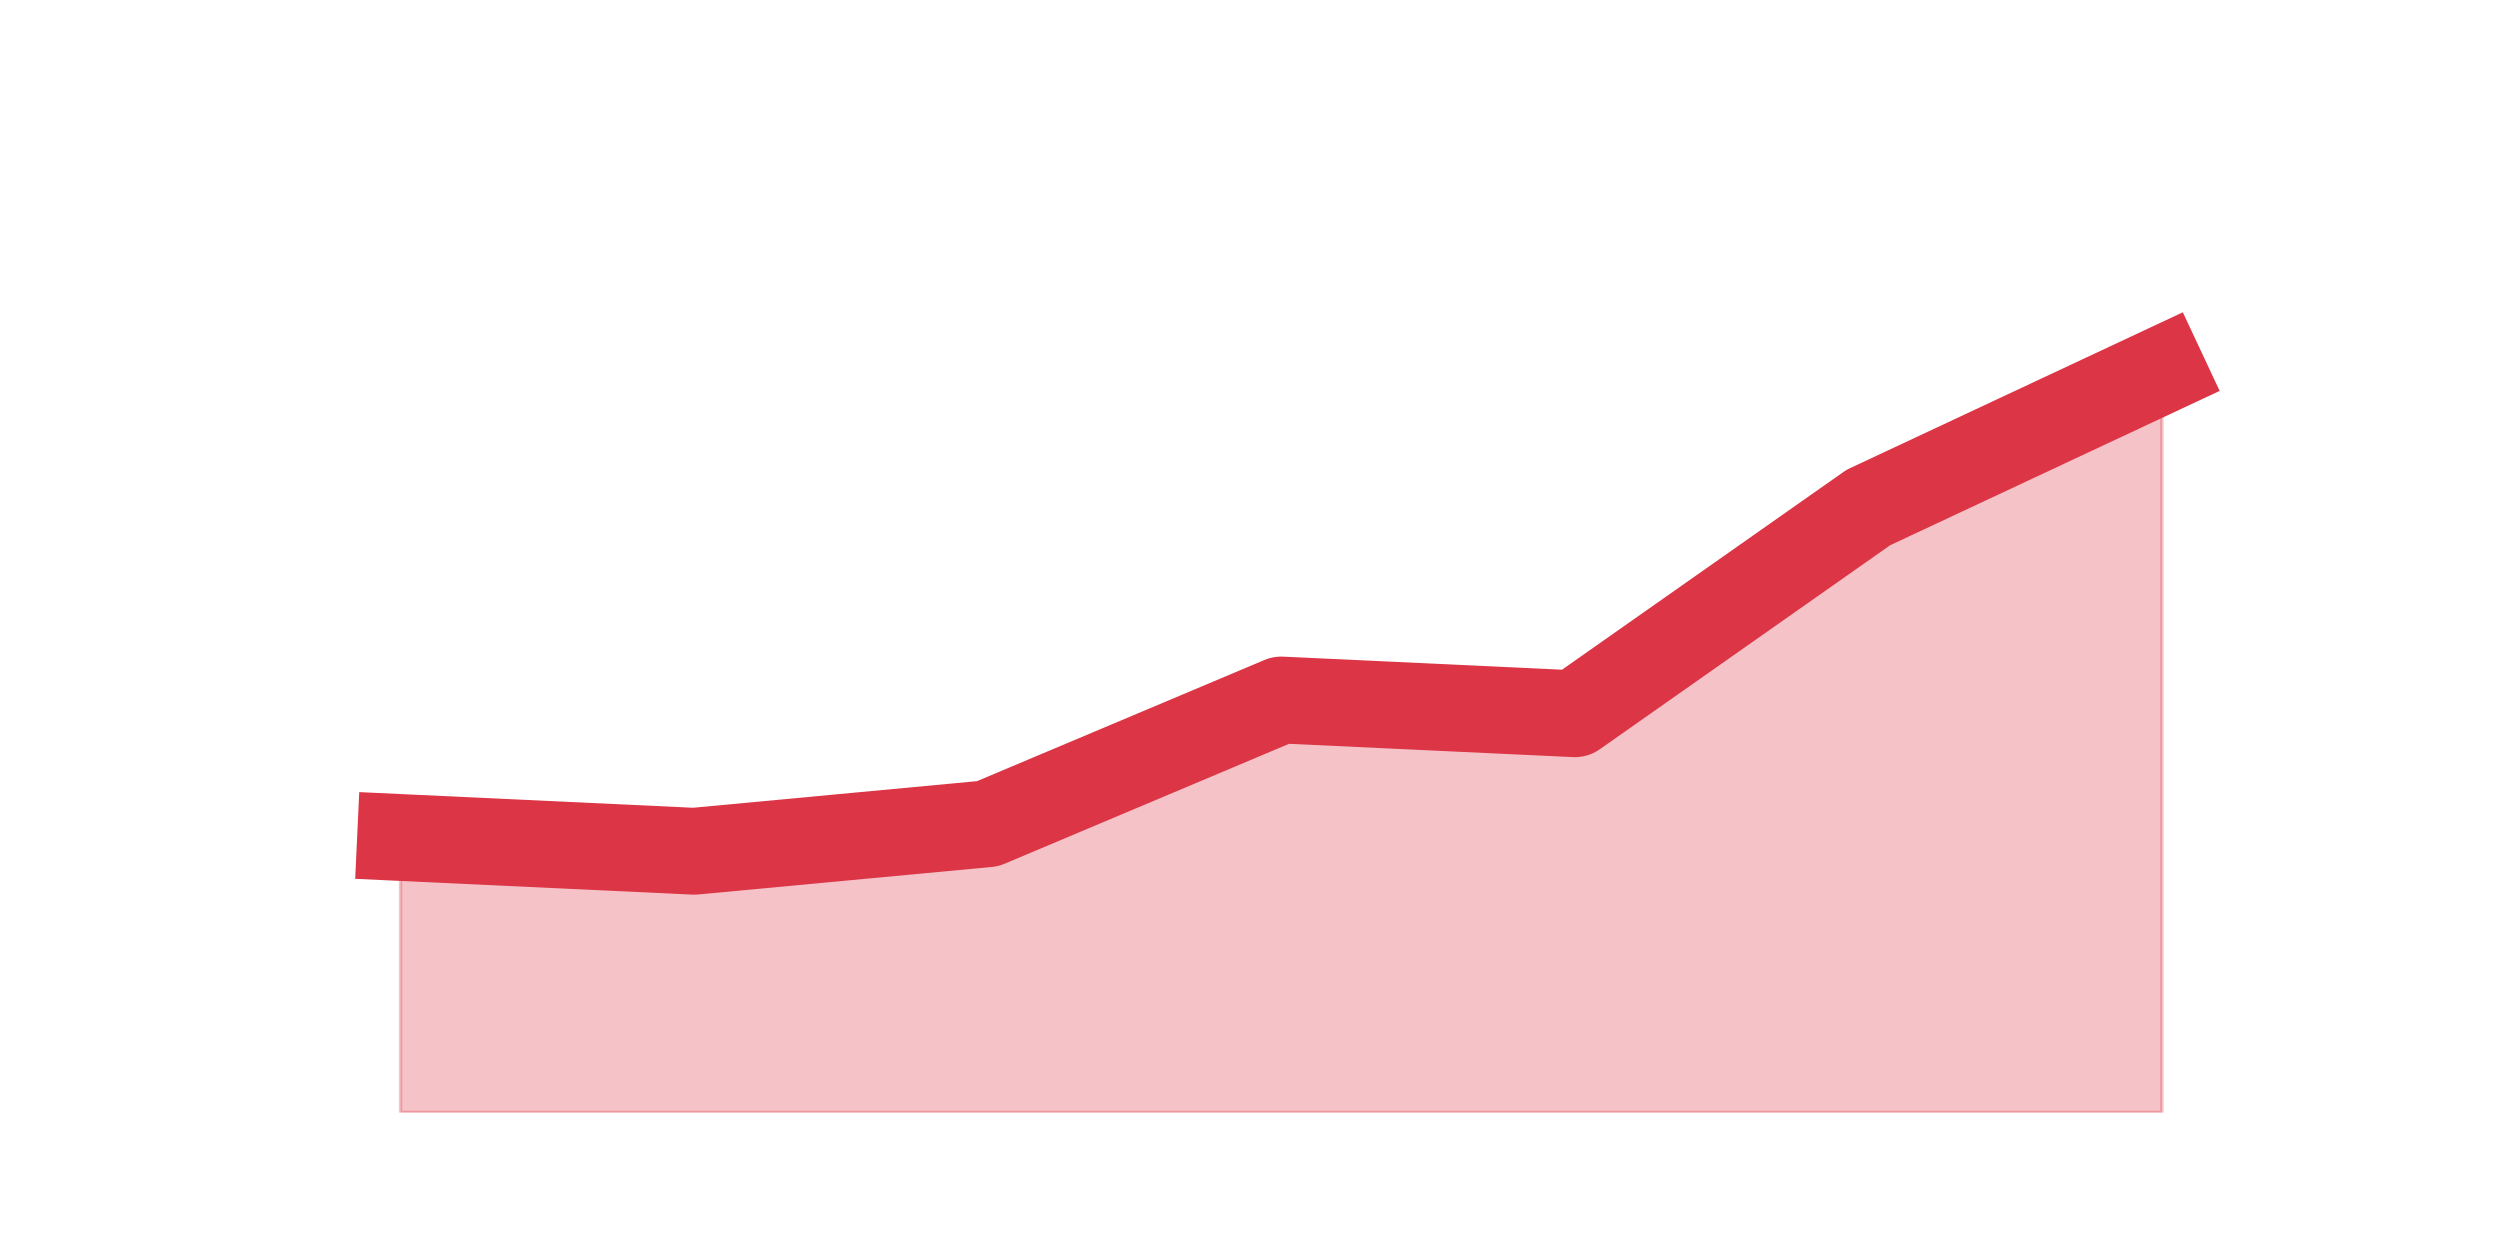 <?xml version="1.0" encoding="utf-8" standalone="no"?>
<!DOCTYPE svg PUBLIC "-//W3C//DTD SVG 1.1//EN"
  "http://www.w3.org/Graphics/SVG/1.1/DTD/svg11.dtd">
<svg height="360pt" version="1.1" viewBox="0 0 720 360" width="720pt" xmlns="http://www.w3.org/2000/svg" xmlns:xlink="http://www.w3.org/1999/xlink">
 <defs>
  <style type="text/css">*{stroke-linecap:butt;stroke-linejoin:round;}</style>
 </defs>
 <g id="figure_1">
  <g id="patch_1">
   <path d="M 0 360 
L 720 360 
L 720 0 
L 0 0 
z
" style="fill:none;"/>
  </g>
  <g id="axes_1">
   <g id="matplotlib.axis_1"/>
   <g id="matplotlib.axis_2"/>
   <g id="PolyCollection_1">
    <defs>
     <path d="M 115.364 -118.8 
L 115.364 -39.6 
L 199.909 -39.6 
L 284.455 -39.6 
L 369 -39.6 
L 453.545 -39.6 
L 538.091 -39.6 
L 622.636 -39.6 
L 622.636 -253.44 
L 622.636 -253.44 
L 538.091 -213.84 
L 453.545 -154.44 
L 369 -158.4 
L 284.455 -122.76 
L 199.909 -114.84 
L 115.364 -118.8 
z
" id="m088341353e" style="stroke:#dc3545;stroke-opacity:0.3;"/>
    </defs>
    <g clip-path="url(#p99da4ed51a)">
     <use style="fill:#dc3545;fill-opacity:0.3;stroke:#dc3545;stroke-opacity:0.3;" x="0" xlink:href="#m088341353e" y="360"/>
    </g>
   </g>
   <g id="line2d_1">
    <path clip-path="url(#p99da4ed51a)" d="M 115.364 241.2 
L 199.909 245.16 
L 284.455 237.24 
L 369 201.6 
L 453.545 205.56 
L 538.091 146.16 
L 622.636 106.56 
" style="fill:none;stroke:#dc3545;stroke-linecap:square;stroke-width:25;"/>
   </g>
  </g>
 </g>
 <defs>
  <clipPath id="p99da4ed51a">
   <rect height="277.2" width="558" x="90" y="43.2"/>
  </clipPath>
 </defs>
</svg>
